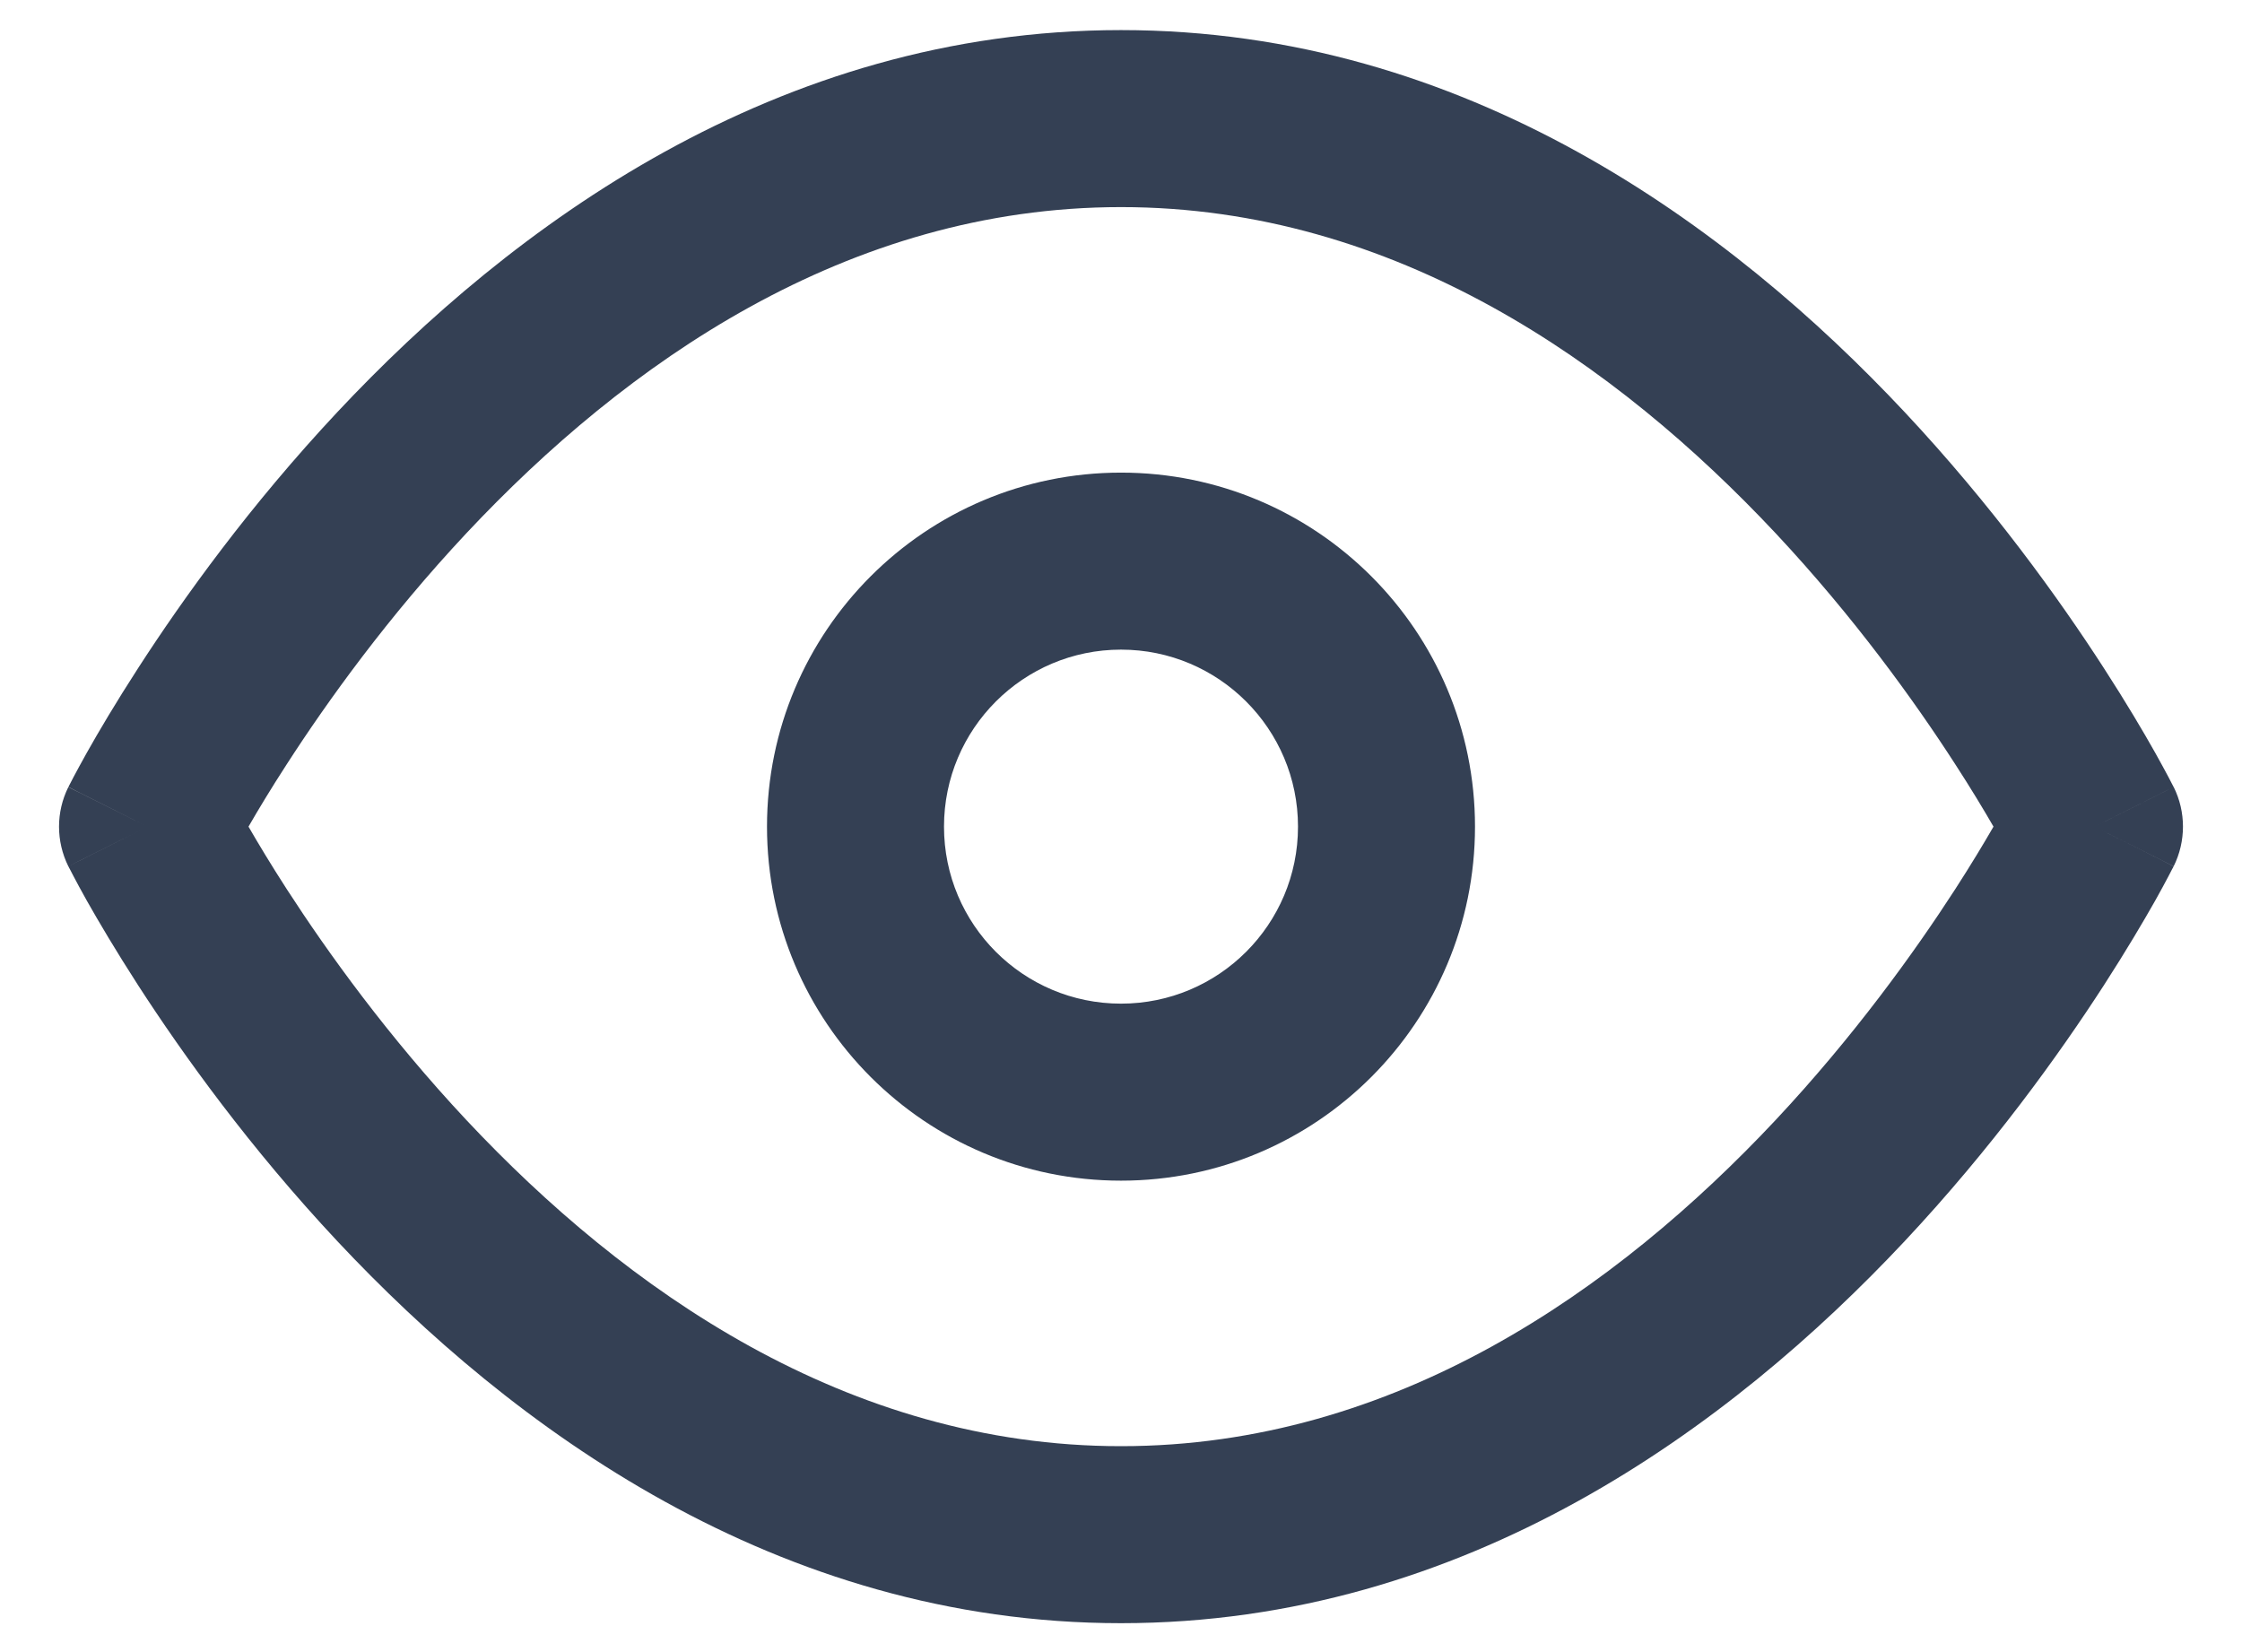 <svg width="19" height="14" viewBox="0 0 19 14" fill="none" xmlns="http://www.w3.org/2000/svg">
<path fill-rule="evenodd" clip-rule="evenodd" d="M2.106 7.005C2.188 7.147 2.296 7.327 2.431 7.536C2.777 8.071 3.289 8.783 3.953 9.492C5.297 10.925 7.175 12.255 9.5 12.255C11.825 12.255 13.703 10.925 15.047 9.492C15.711 8.783 16.223 8.071 16.569 7.536C16.704 7.327 16.812 7.147 16.894 7.005C16.812 6.863 16.704 6.683 16.569 6.475C16.223 5.939 15.711 5.227 15.047 4.518C13.703 3.085 11.825 1.755 9.5 1.755C7.175 1.755 5.297 3.085 3.953 4.518C3.289 5.227 2.777 5.939 2.431 6.475C2.296 6.683 2.188 6.863 2.106 7.005ZM17.75 7.005C18.421 6.67 18.421 6.669 18.421 6.669L18.419 6.667L18.417 6.662L18.408 6.645C18.401 6.631 18.391 6.612 18.378 6.587C18.352 6.538 18.314 6.468 18.265 6.38C18.166 6.204 18.02 5.956 17.829 5.661C17.448 5.071 16.882 4.283 16.141 3.492C14.672 1.925 12.425 0.255 9.5 0.255C6.575 0.255 4.328 1.925 2.859 3.492C2.118 4.283 1.552 5.071 1.171 5.661C0.98 5.956 0.834 6.204 0.735 6.38C0.686 6.468 0.648 6.538 0.622 6.587C0.609 6.612 0.599 6.631 0.592 6.645L0.583 6.662L0.581 6.667L0.58 6.669C0.58 6.669 0.579 6.67 1.25 7.005L0.579 6.67C0.474 6.881 0.474 7.129 0.579 7.341L1.25 7.005C0.579 7.341 0.579 7.34 0.579 7.341L0.581 7.343L0.583 7.349L0.592 7.365C0.599 7.379 0.609 7.399 0.622 7.423C0.648 7.473 0.686 7.543 0.735 7.631C0.834 7.806 0.98 8.054 1.171 8.35C1.552 8.939 2.118 9.727 2.859 10.518C4.328 12.085 6.575 13.755 9.5 13.755C12.425 13.755 14.672 12.085 16.141 10.518C16.882 9.727 17.448 8.939 17.829 8.35C18.02 8.054 18.166 7.806 18.265 7.631C18.314 7.543 18.352 7.473 18.378 7.423C18.391 7.399 18.401 7.379 18.408 7.365L18.417 7.349L18.419 7.343L18.42 7.342C18.42 7.341 18.421 7.341 17.75 7.005ZM17.75 7.005L18.421 7.341C18.526 7.129 18.526 6.88 18.421 6.669L17.75 7.005ZM9.5 5.505C8.672 5.505 8 6.177 8 7.005C8 7.834 8.672 8.505 9.5 8.505C10.328 8.505 11 7.834 11 7.005C11 6.177 10.328 5.505 9.5 5.505ZM6.5 7.005C6.5 5.348 7.843 4.005 9.5 4.005C11.157 4.005 12.5 5.348 12.5 7.005C12.5 8.662 11.157 10.005 9.5 10.005C7.843 10.005 6.5 8.662 6.5 7.005Z" fill="#344054"/>
</svg>
